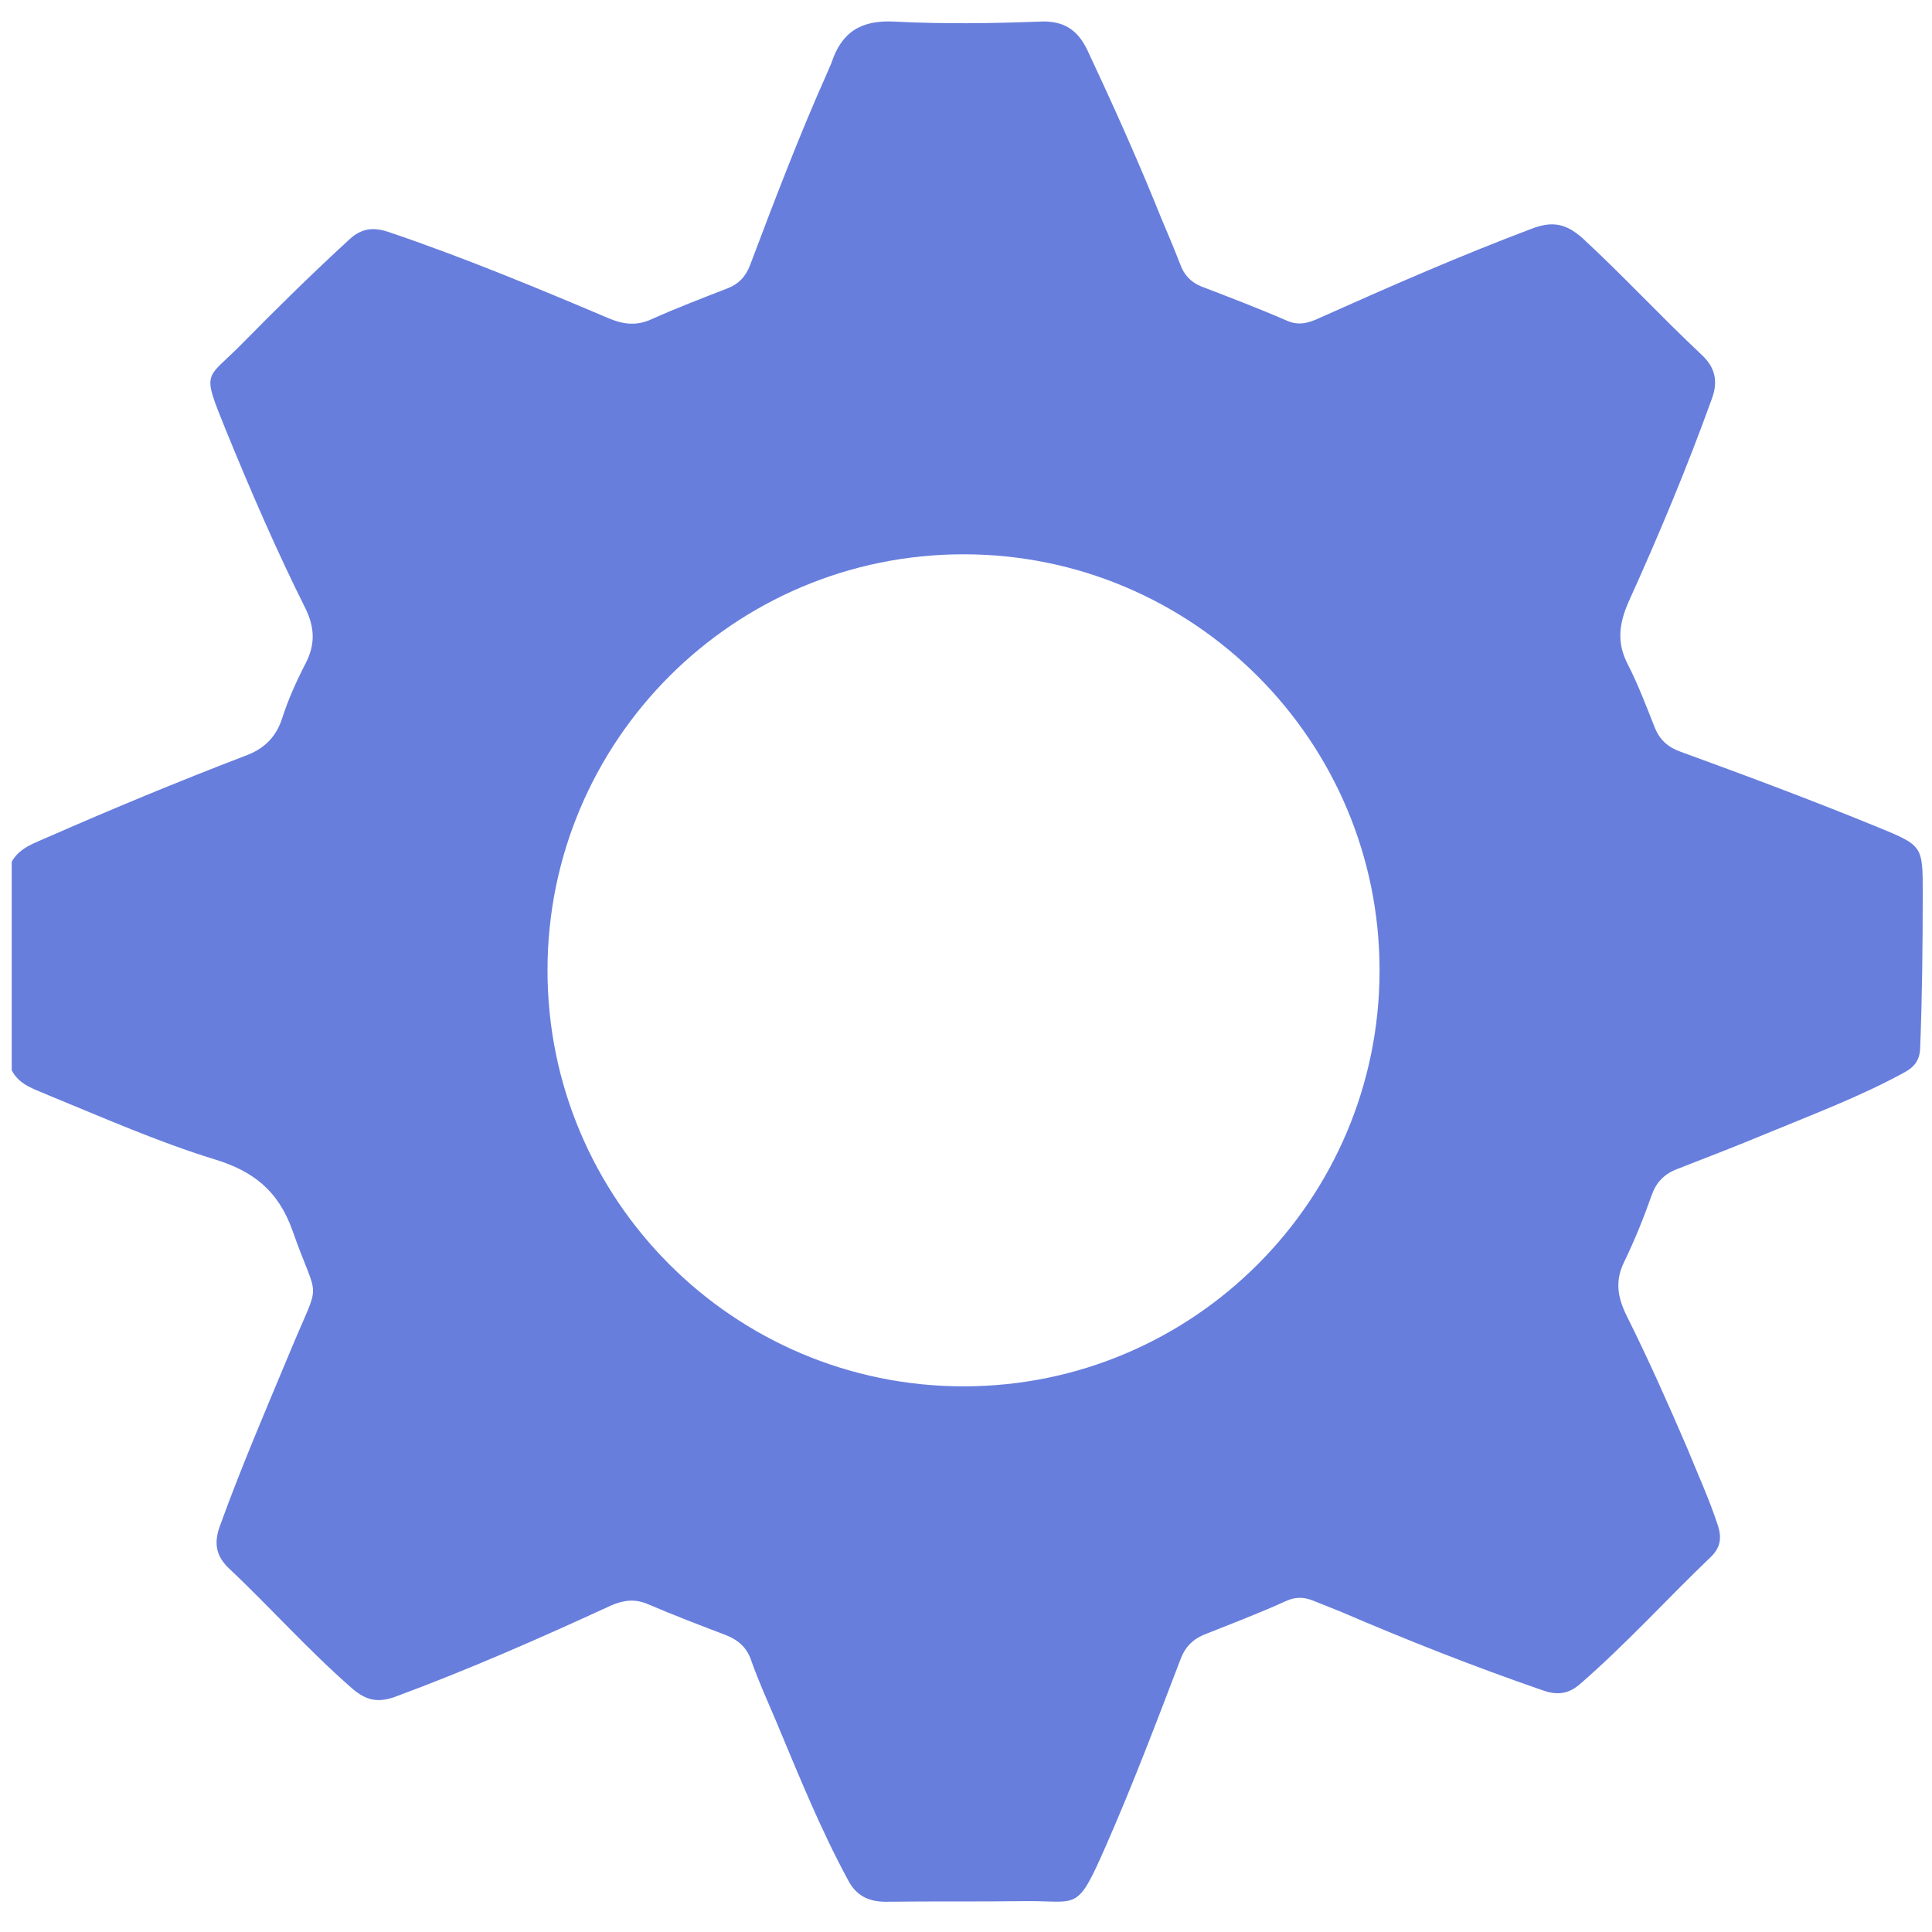 <?xml version="1.0" encoding="utf-8"?>
<!-- Generator: Adobe Illustrator 22.1.0, SVG Export Plug-In . SVG Version: 6.00 Build 0)  -->
<svg version="1.1" id="Layer_1" xmlns="http://www.w3.org/2000/svg" xmlns:xlink="http://www.w3.org/1999/xlink" x="0px" y="0px"
	 viewBox="0 0 313 313" style="enable-background:new 0 0 313 313;" xml:space="preserve">
<style type="text/css">
	.st0{fill:#677EDD;}
</style>
<g>
	<path class="st0" d="M311.5,144.7c0-7.7,0-7.7-7.3-10.7c-10.5-4.3-21.2-8.3-31.9-12.2c-2-0.7-3.4-1.9-4.2-3.9
		c-1.4-3.5-2.7-7-4.4-10.3c-1.8-3.5-1.4-6.5,0.1-10c4.9-10.8,9.5-21.8,13.5-32.9c1.1-2.9,0.6-5.2-1.7-7.3
		c-6.5-6.1-12.6-12.7-19.2-18.8c-2.7-2.4-4.9-2.8-8.1-1.6c-11.7,4.4-23.1,9.4-34.5,14.5c-1.7,0.8-3.3,1.3-5.2,0.5
		c-4.6-2-9.3-3.8-14-5.6c-1.7-0.7-2.8-1.9-3.4-3.6c-1.3-3.4-2.8-6.7-4.1-10c-3.4-8.3-7.1-16.5-10.9-24.6c-1.6-3.4-3.9-4.9-7.8-4.7
		c-7.8,0.3-15.7,0.4-23.5,0c-5.5-0.3-8.6,1.8-10.2,6.7c-0.2,0.5-0.4,0.9-0.6,1.4c-4.6,10.3-8.6,20.8-12.6,31.4
		c-0.7,1.8-1.8,3-3.6,3.7c-4.1,1.6-8.3,3.2-12.3,5c-2.4,1.1-4.5,0.9-6.9-0.1c-11.8-5-23.6-9.9-35.7-14c-2.4-0.8-4.3-0.7-6.3,1.1
		c-6,5.5-11.8,11.2-17.5,17c-5.9,6-6.6,4.1-2.6,14c4,9.8,8.2,19.5,12.9,28.9c1.5,3.1,1.6,5.8,0,8.9c-1.5,2.9-2.8,5.8-3.8,8.9
		s-3,5-6.1,6.1c-10.7,4.1-21.3,8.5-31.8,13.1c-2.2,1-4.6,1.7-5.9,4c0,11.3,0,22.5,0,33.8c1.3,2.5,3.9,3.1,6.1,4.1
		c8.8,3.6,17.6,7.5,26.7,10.3c6.3,1.9,10.4,5.1,12.7,11.6c4.2,12,4.7,7.3-0.2,19.1c-4,9.6-8.1,19.1-11.6,28.8
		c-0.9,2.5-0.7,4.6,1.3,6.6c6.8,6.4,13,13.4,20.1,19.6c2.3,2,4.2,2.4,7,1.4c11.9-4.4,23.5-9.5,35-14.8c2.1-0.9,3.9-1.1,6-0.2
		c4.2,1.8,8.4,3.4,12.6,5c2,0.8,3.4,2,4.1,4.1c1.2,3.4,2.7,6.7,4.1,10c3.6,8.6,7.1,17.3,11.6,25.6c1.3,2.5,3.3,3.5,6.1,3.5
		c7.5-0.1,15.1,0,22.6-0.1c8.6-0.1,8.3,1.9,13-8.8c4.4-10,8.3-20.3,12.2-30.5c0.7-1.8,1.8-3,3.6-3.8c4.5-1.8,9-3.5,13.4-5.5
		c1.5-0.7,2.9-0.7,4.4-0.1s3,1.2,4.5,1.8c10.7,4.6,21.6,8.9,32.6,12.7c2.2,0.8,4.1,0.8,6.1-0.9c7.5-6.5,14.1-13.8,21.2-20.6
		c1.6-1.5,1.9-3.1,1.2-5.2c-1.4-4.3-3.3-8.4-5-12.6c-3.1-7.2-6.3-14.4-9.8-21.4c-1.4-2.9-1.9-5.5-0.4-8.6c1.7-3.5,3.2-7.2,4.5-10.9
		c0.7-2,2-3.4,4.1-4.2c4.9-1.9,9.8-3.8,14.6-5.8c7.5-3.1,15.2-6,22.3-9.9c1.8-1,2.5-2.2,2.5-4.3
		C311.4,161.6,311.5,153.2,311.5,144.7z M156.1,224.6c-37.2,0-67.4-30.2-67.4-67.4s30.2-67.4,67.4-67.4s67.4,30.2,67.4,67.4
		S193.3,224.6,156.1,224.6z"/>
</g>
</svg>

